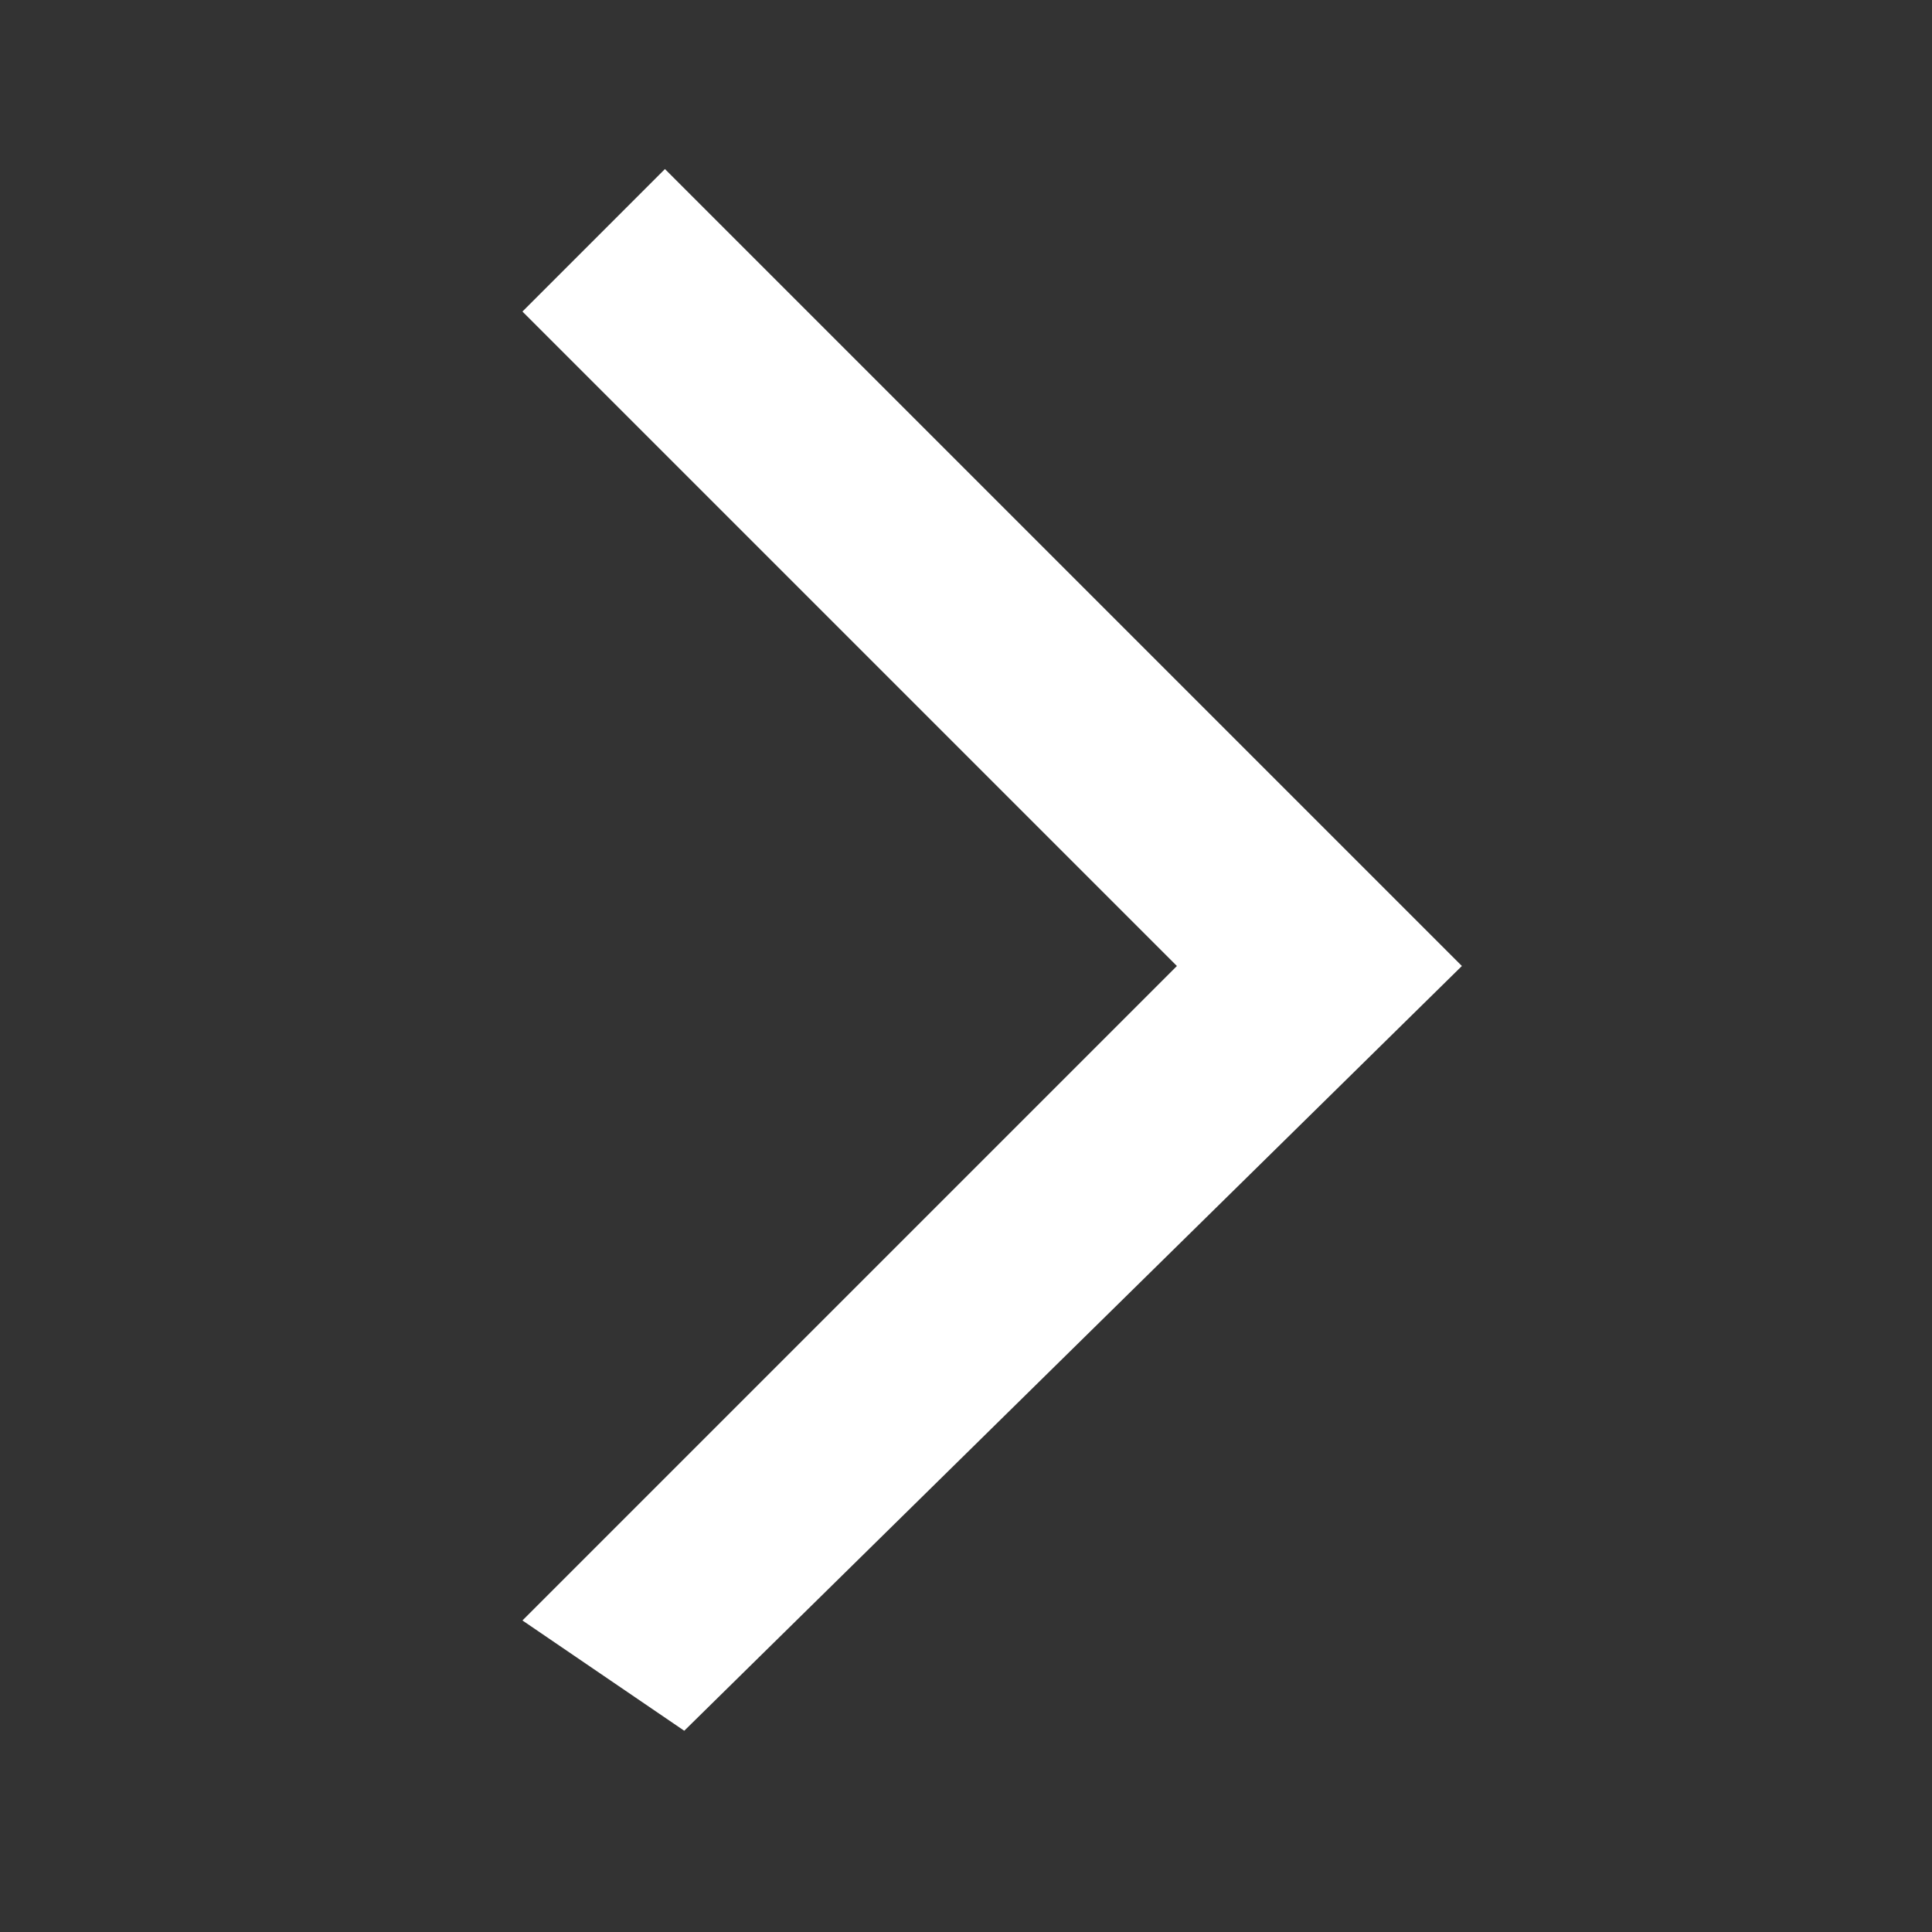 <svg width="24" height="24" viewBox="0 0 24 24" fill="none" xmlns="http://www.w3.org/2000/svg">
<rect x="0" y="0" width="24" height="24" fill="#333333" stroke="none"/>
<g clip-path="url(#clip0_1212_1307)">
<path d="M6.49 3.87L8.26 2.1L18.16 12L8.5 21.5L6.49 20.13L14.62 12L6.49 3.87Z" fill="white"/>
</g>
<defs>
<clipPath id="clip0_1212_1307">
<rect width="24" height="24" fill="white" transform="matrix(1 -8.74228e-08 -8.74228e-08 -1 0 24)"/>
</clipPath>
</defs>
</svg>
